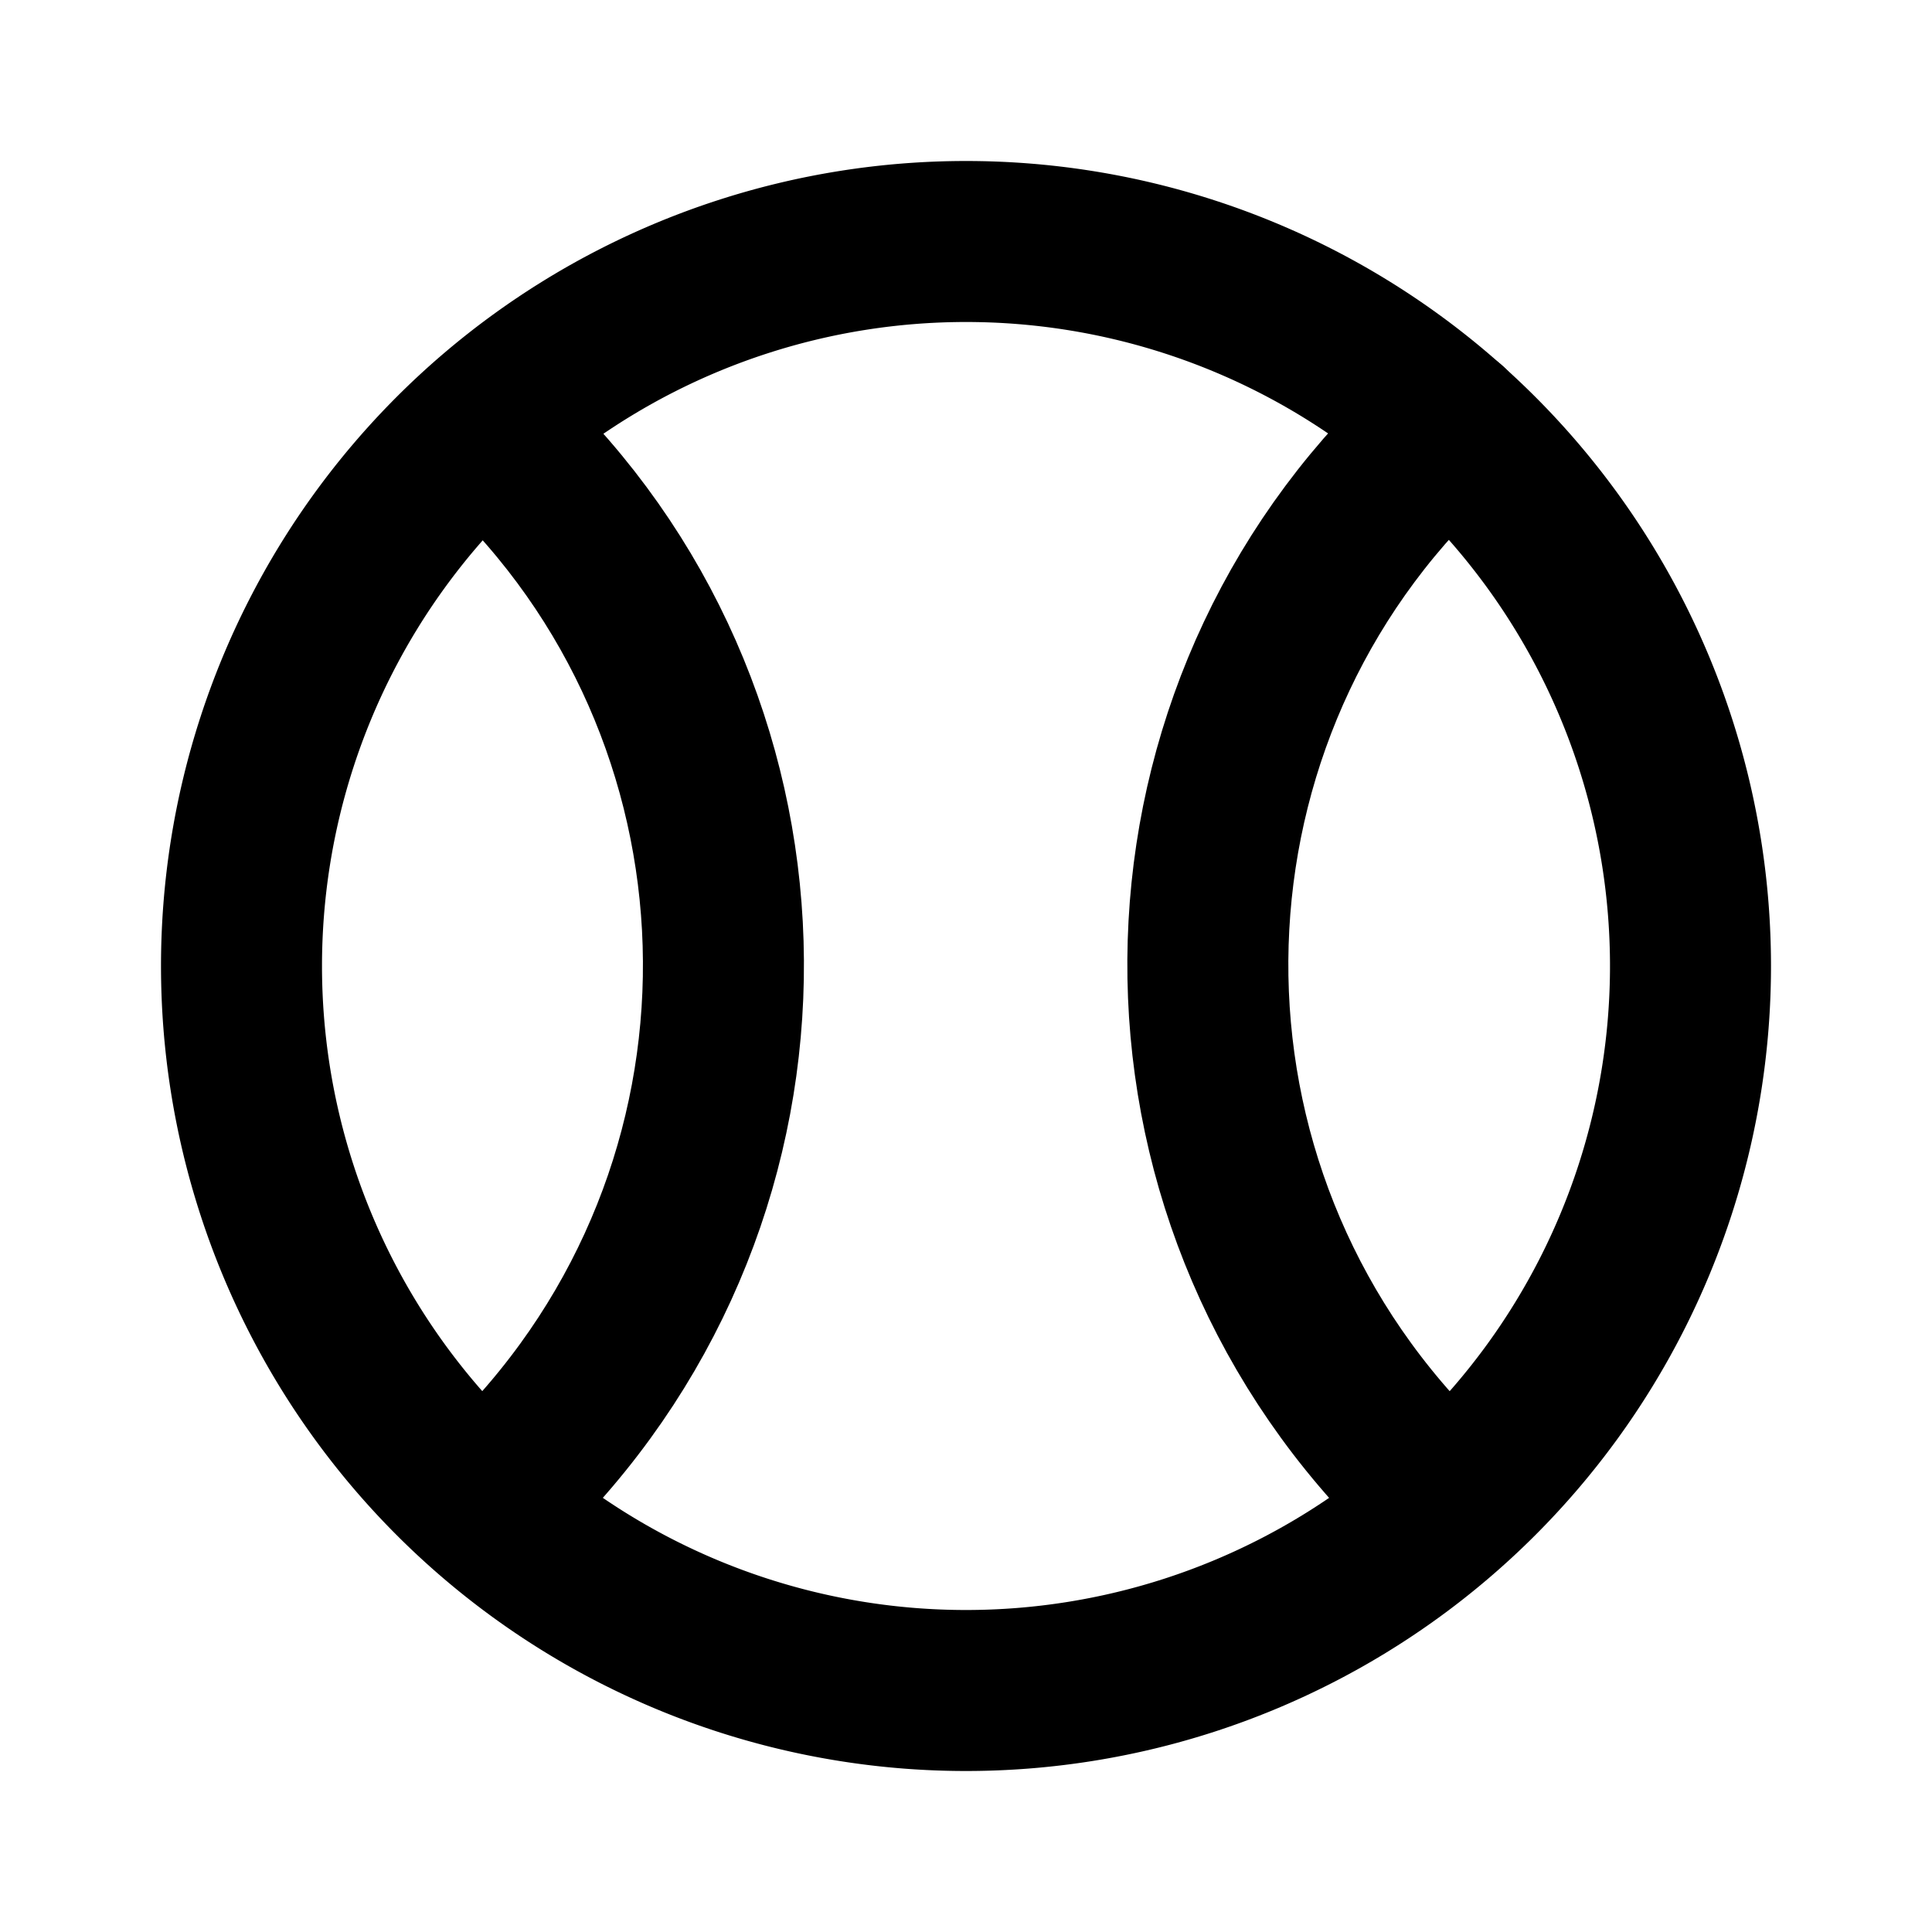 <svg viewBox="0 0 24 24" xmlns="http://www.w3.org/2000/svg"><g fill="none"><path d="M0 0h24v24H0Z"/><g stroke-linecap="round" stroke-width="2" stroke="#000" fill="none" stroke-linejoin="round"><path d="M12 3a9 9 0 1 0 0 18 9 9 0 1 0 0-18Z"/><path d="M6 5.3v0c3.7 3.31 4 9 .69 12.7 -.22.24-.45.47-.7.69"/><path d="M18 5.3V5.29c-3.71 3.31-4.01 9-.7 12.7 .21.24.44.47.69.69"/></g></g></svg>